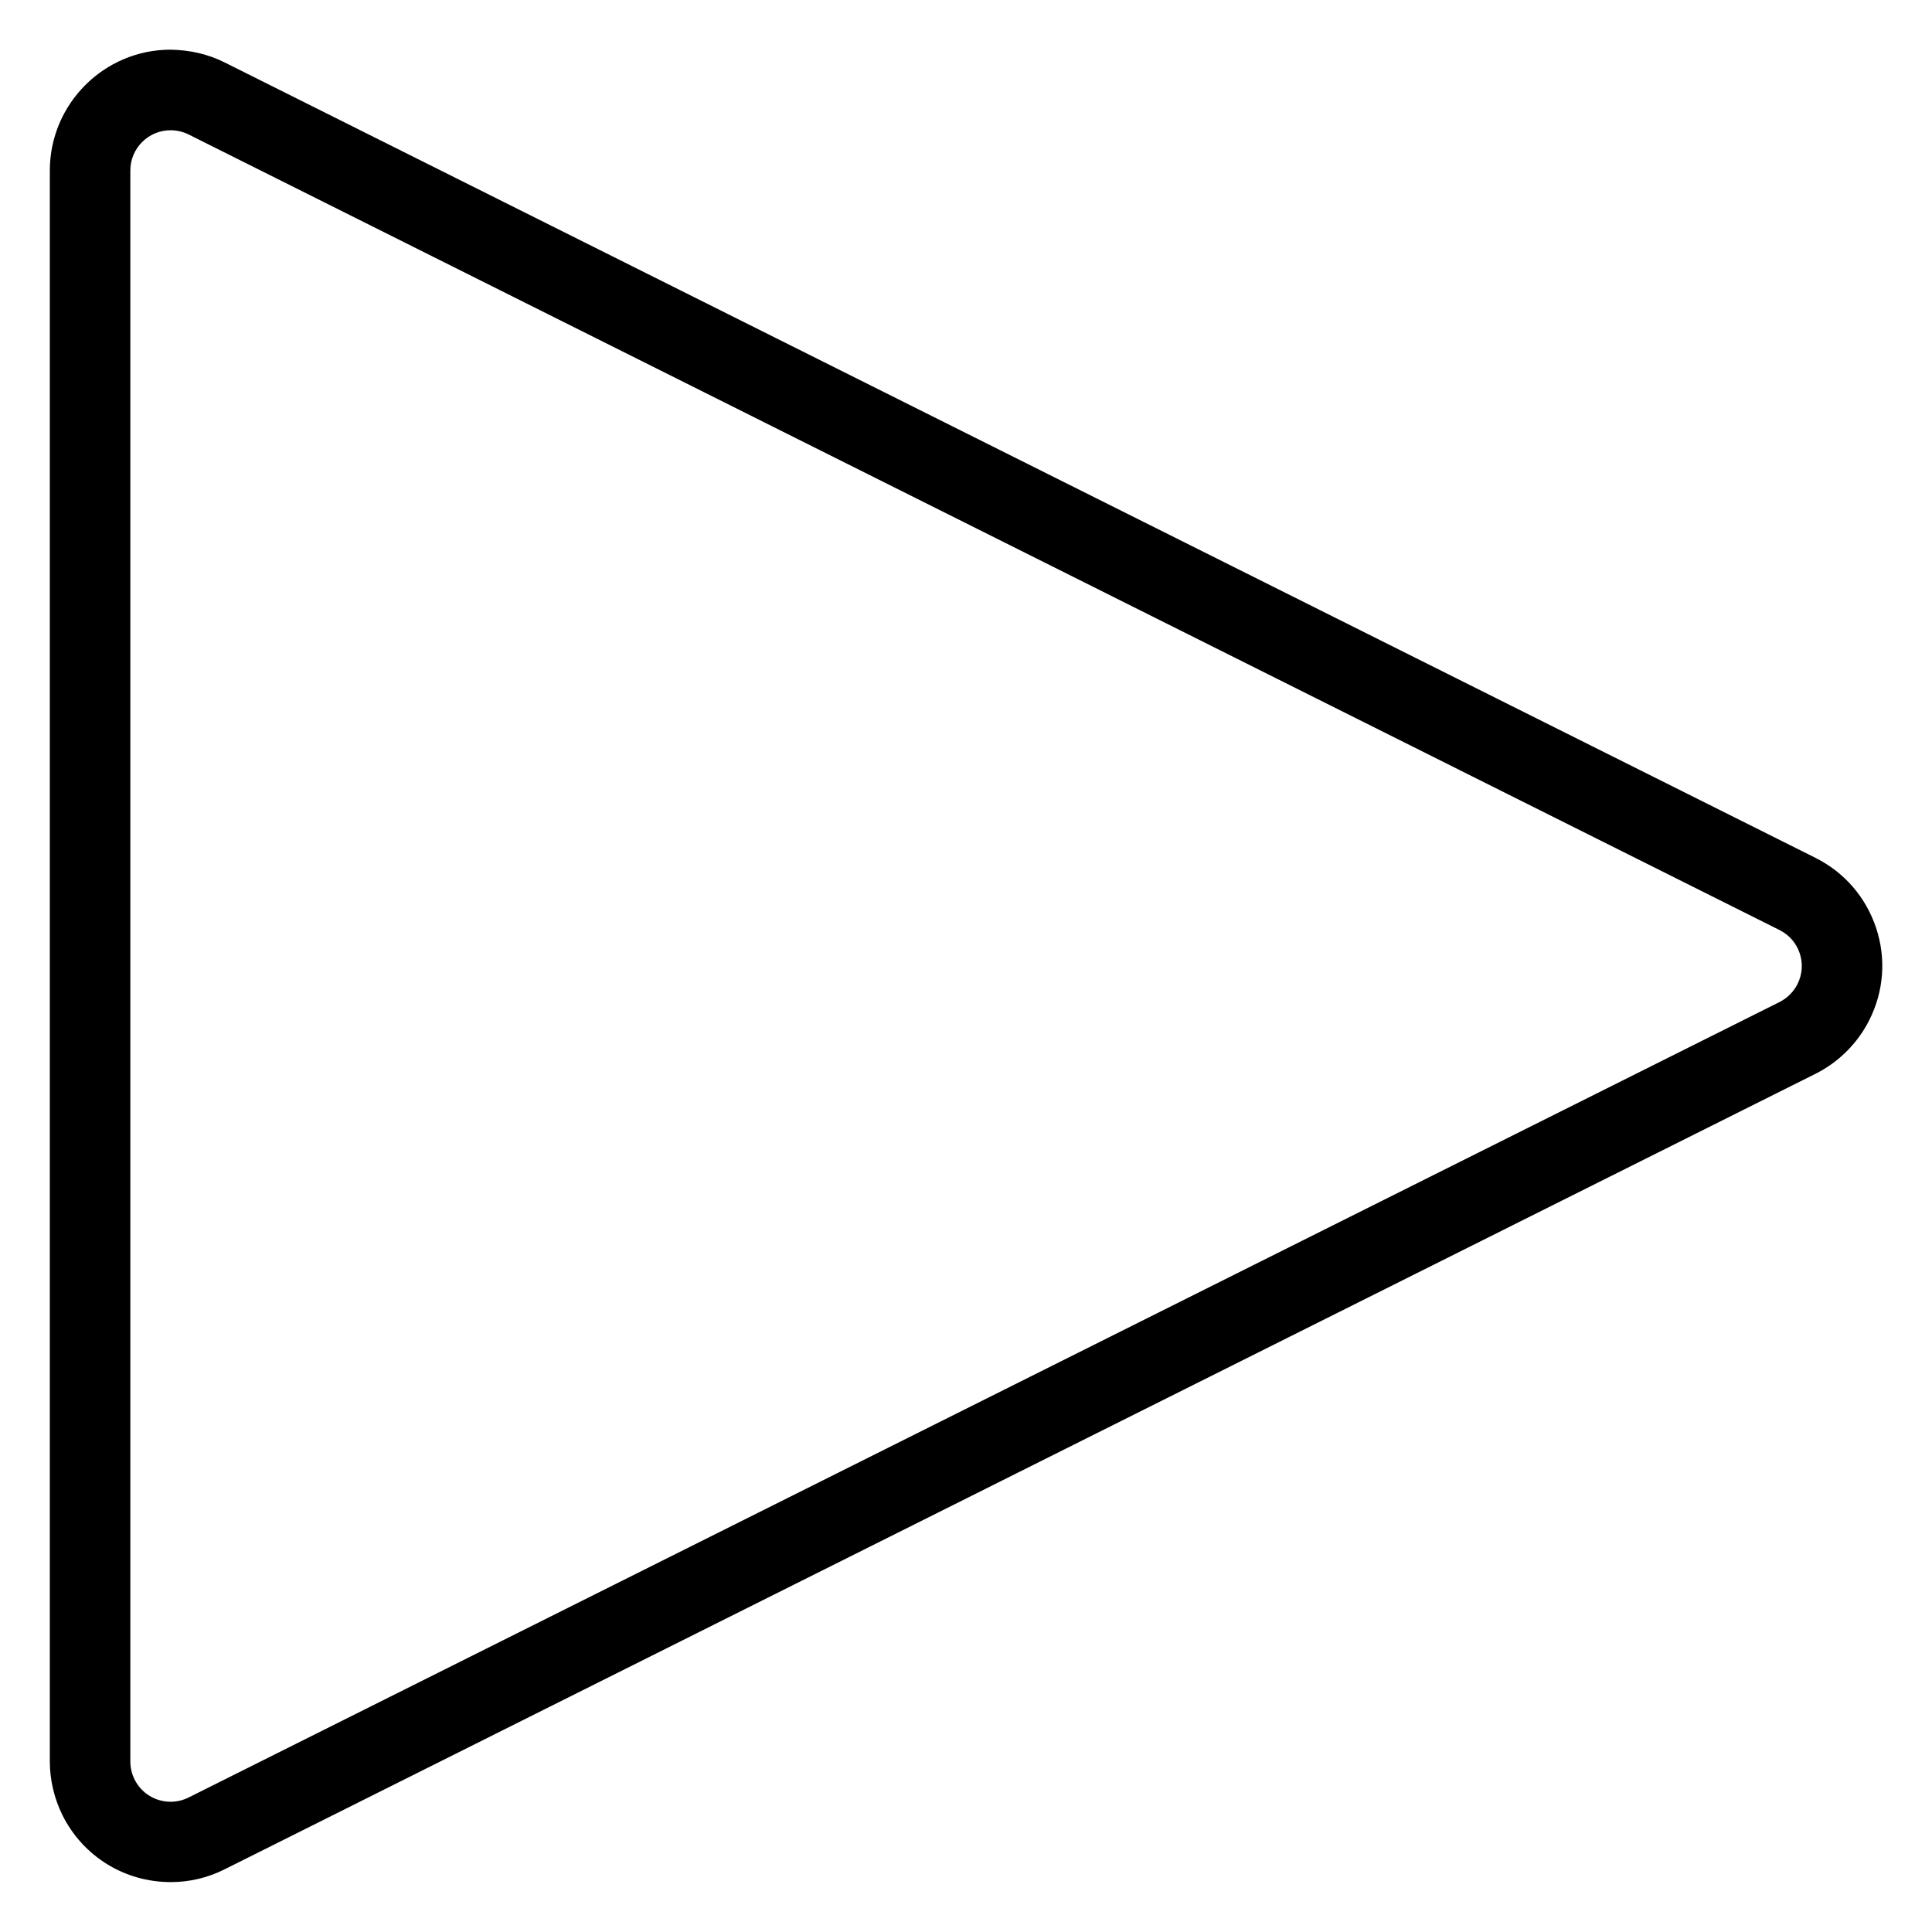 <?xml version="1.0" encoding="utf-8"?>
<!-- Generator: Adobe Illustrator 22.1.0, SVG Export Plug-In . SVG Version: 6.00 Build 0)  -->
<svg version="1.1" id="Layer_1" xmlns="http://www.w3.org/2000/svg" xmlns:xlink="http://www.w3.org/1999/xlink" x="0px" y="0px"
	 viewBox="0 0 24 24" style="enable-background:new 0 0 24 24;" xml:space="preserve">
<g>
	<title>controls-play</title>
	<path d="M2.121,23.38c-0.573,0-1.088-0.318-1.344-0.829c-0.103-0.208-0.158-0.439-0.158-0.67V2.117c0.001-0.827,0.674-1.5,1.5-1.5
		c0.25,0.005,0.467,0.057,0.67,0.158l19.764,9.882c0.359,0.18,0.625,0.488,0.752,0.868s0.097,0.787-0.083,1.145
		c-0.143,0.287-0.381,0.525-0.669,0.669L2.789,23.222C2.579,23.327,2.354,23.38,2.121,23.38z M2.119,1.618
		c-0.276,0-0.5,0.224-0.5,0.5v19.764c0,0.077,0.018,0.154,0.053,0.224c0.085,0.17,0.257,0.276,0.448,0.276
		c0.078,0,0.152-0.018,0.223-0.053l19.764-9.882c0.095-0.048,0.174-0.127,0.222-0.222c0.06-0.12,0.07-0.255,0.028-0.382
		c-0.042-0.127-0.131-0.229-0.25-0.289L2.342,1.67C2.273,1.636,2.196,1.618,2.119,1.618L2.119,1.618z"/>
</g>
</svg>
